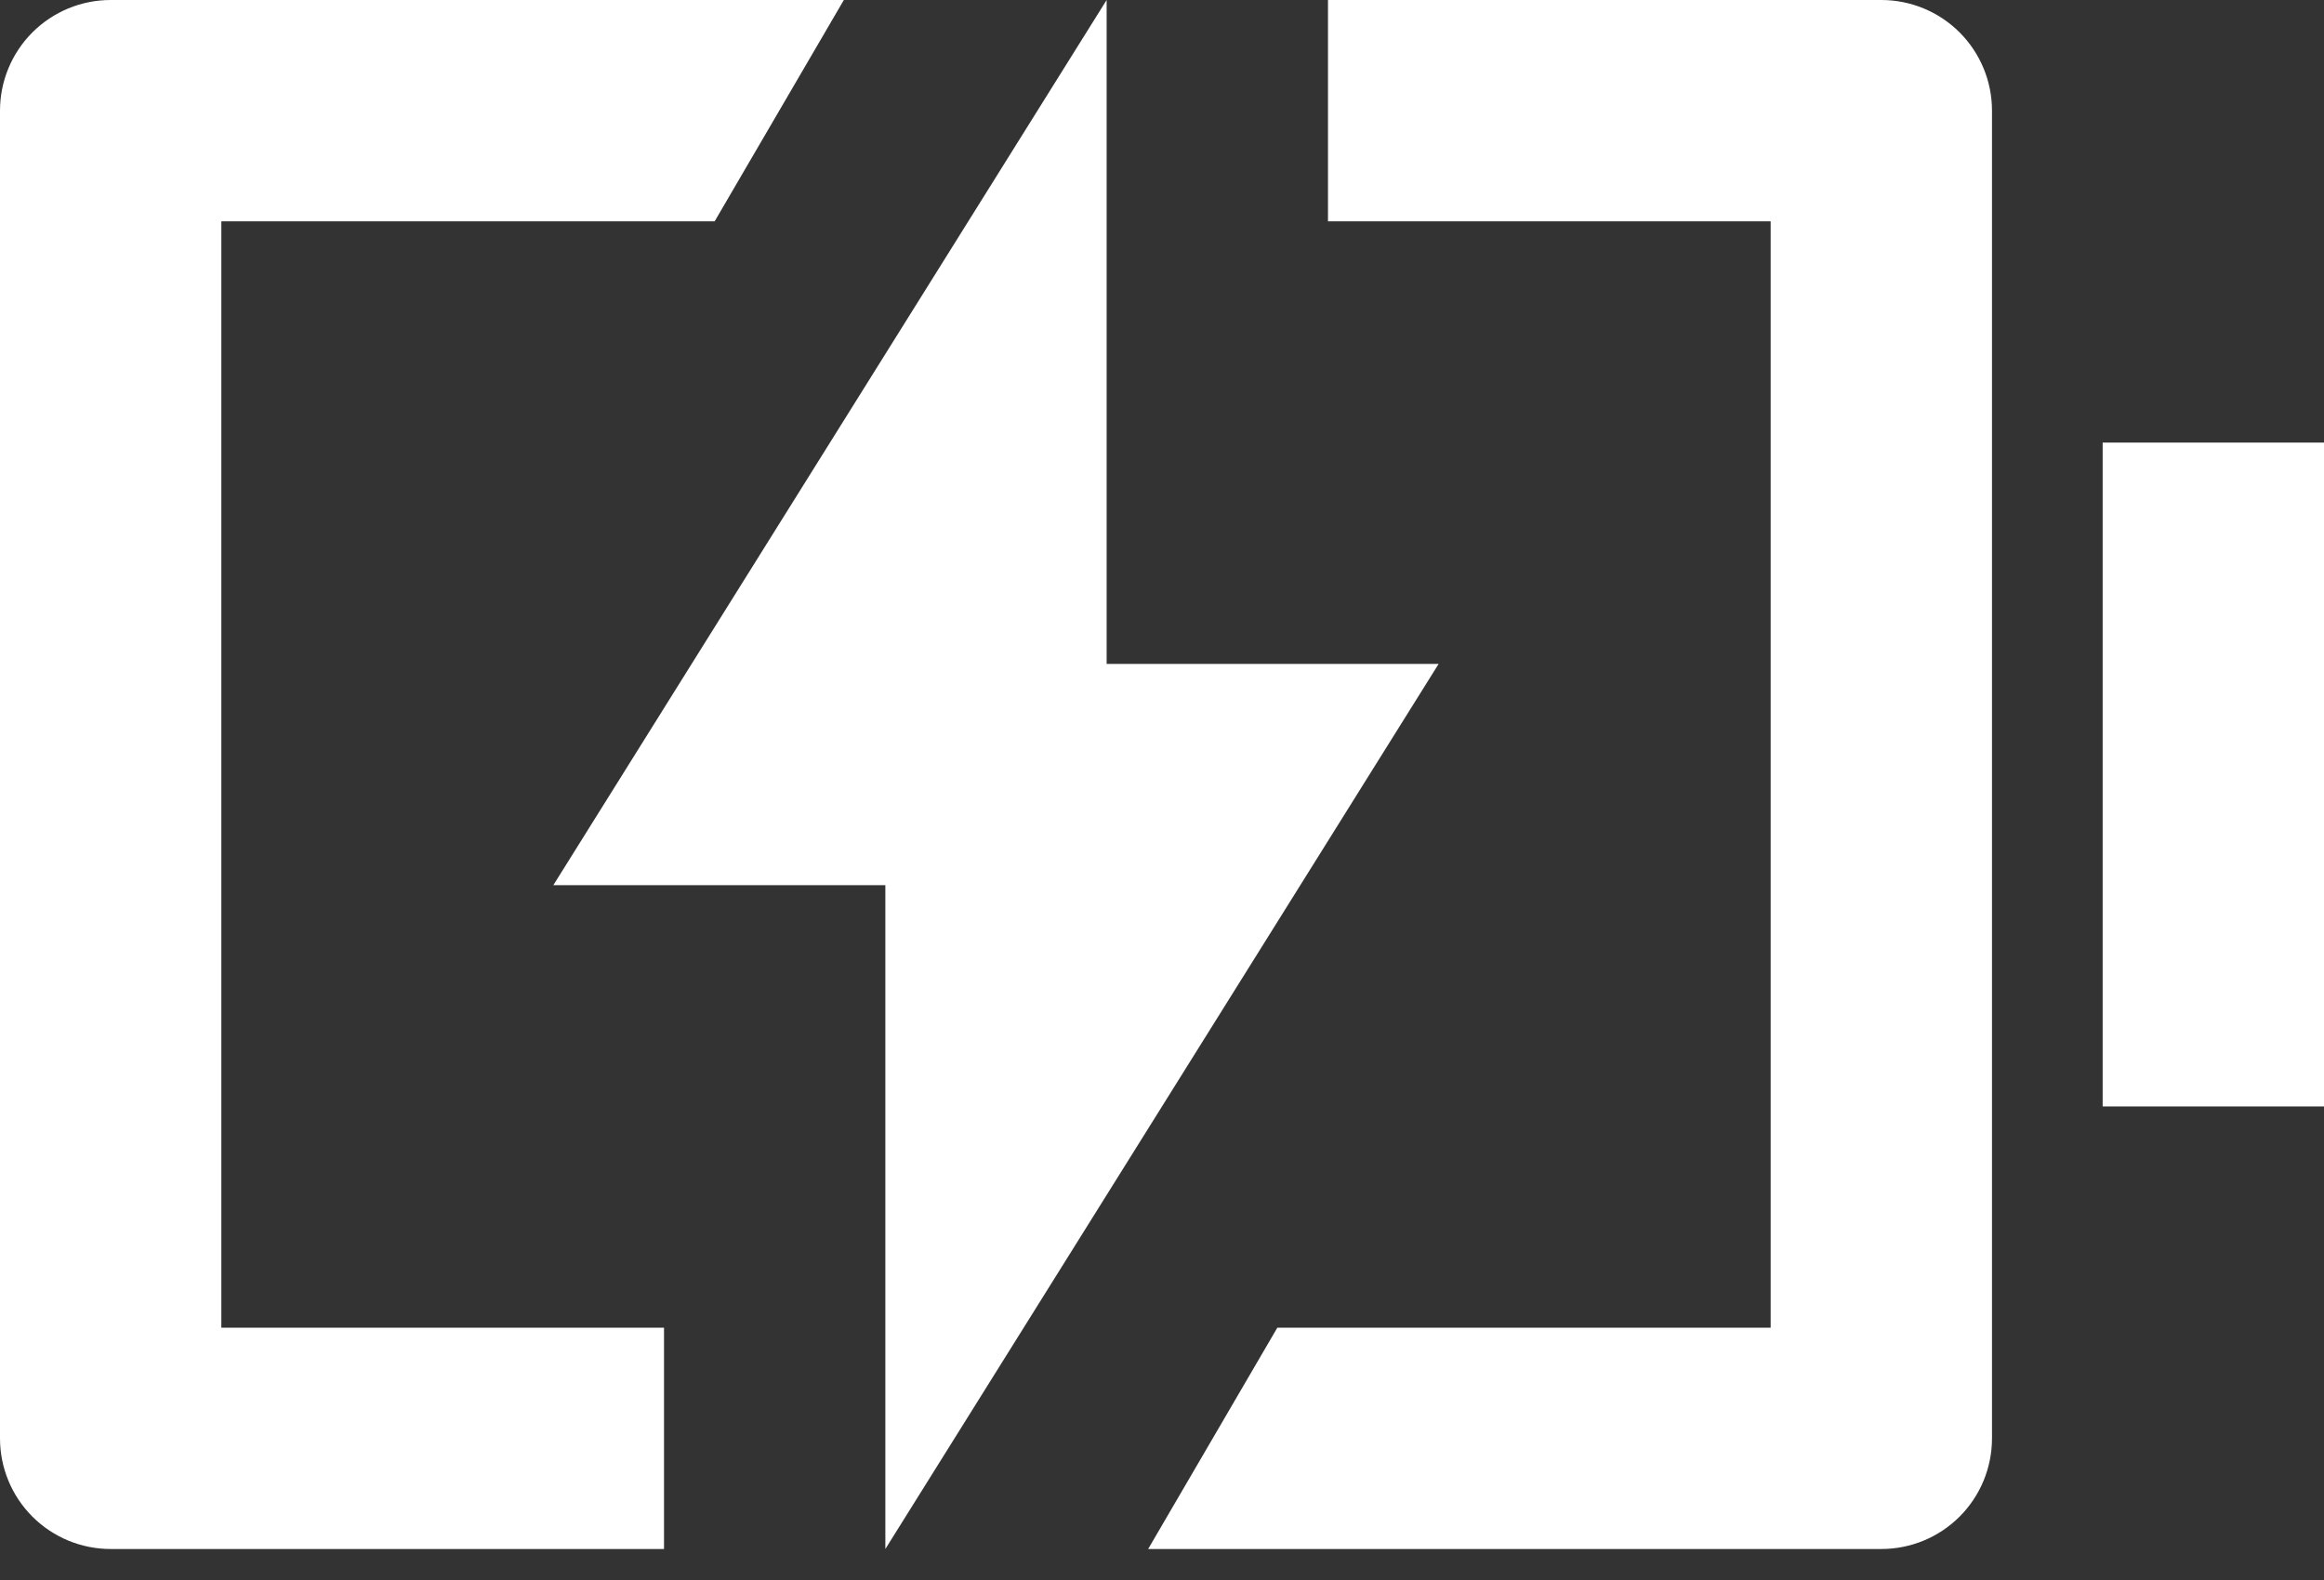 <svg width="50" height="34" viewBox="0 0 50 34" fill="none" xmlns="http://www.w3.org/2000/svg">
<rect x="0" y="0" width="50" height="34" fill="#333333" stroke="none"/>
<path d="M14.286 33.333H2.381C1.749 33.333 1.144 33.083 0.697 32.636C0.251 32.19 0 31.584 0 30.952V2.381C0 1.749 0.251 1.144 0.697 0.697C1.144 0.251 1.749 0 2.381 0H18.155L15.376 4.762H4.762V28.571H14.286V33.333ZM24.702 33.333L27.481 28.571H38.095V4.762H28.571V0H40.476C41.108 0 41.713 0.251 42.16 0.697C42.606 1.144 42.857 1.749 42.857 2.381V30.952C42.857 31.584 42.606 32.19 42.16 32.636C41.713 33.083 41.108 33.333 40.476 33.333H24.702ZM45.238 9.524H50V23.809H45.238V9.524ZM23.809 14.286H30.952L19.048 33.333V19.048H11.905L23.809 0V14.286Z" fill="white"/>
</svg>
